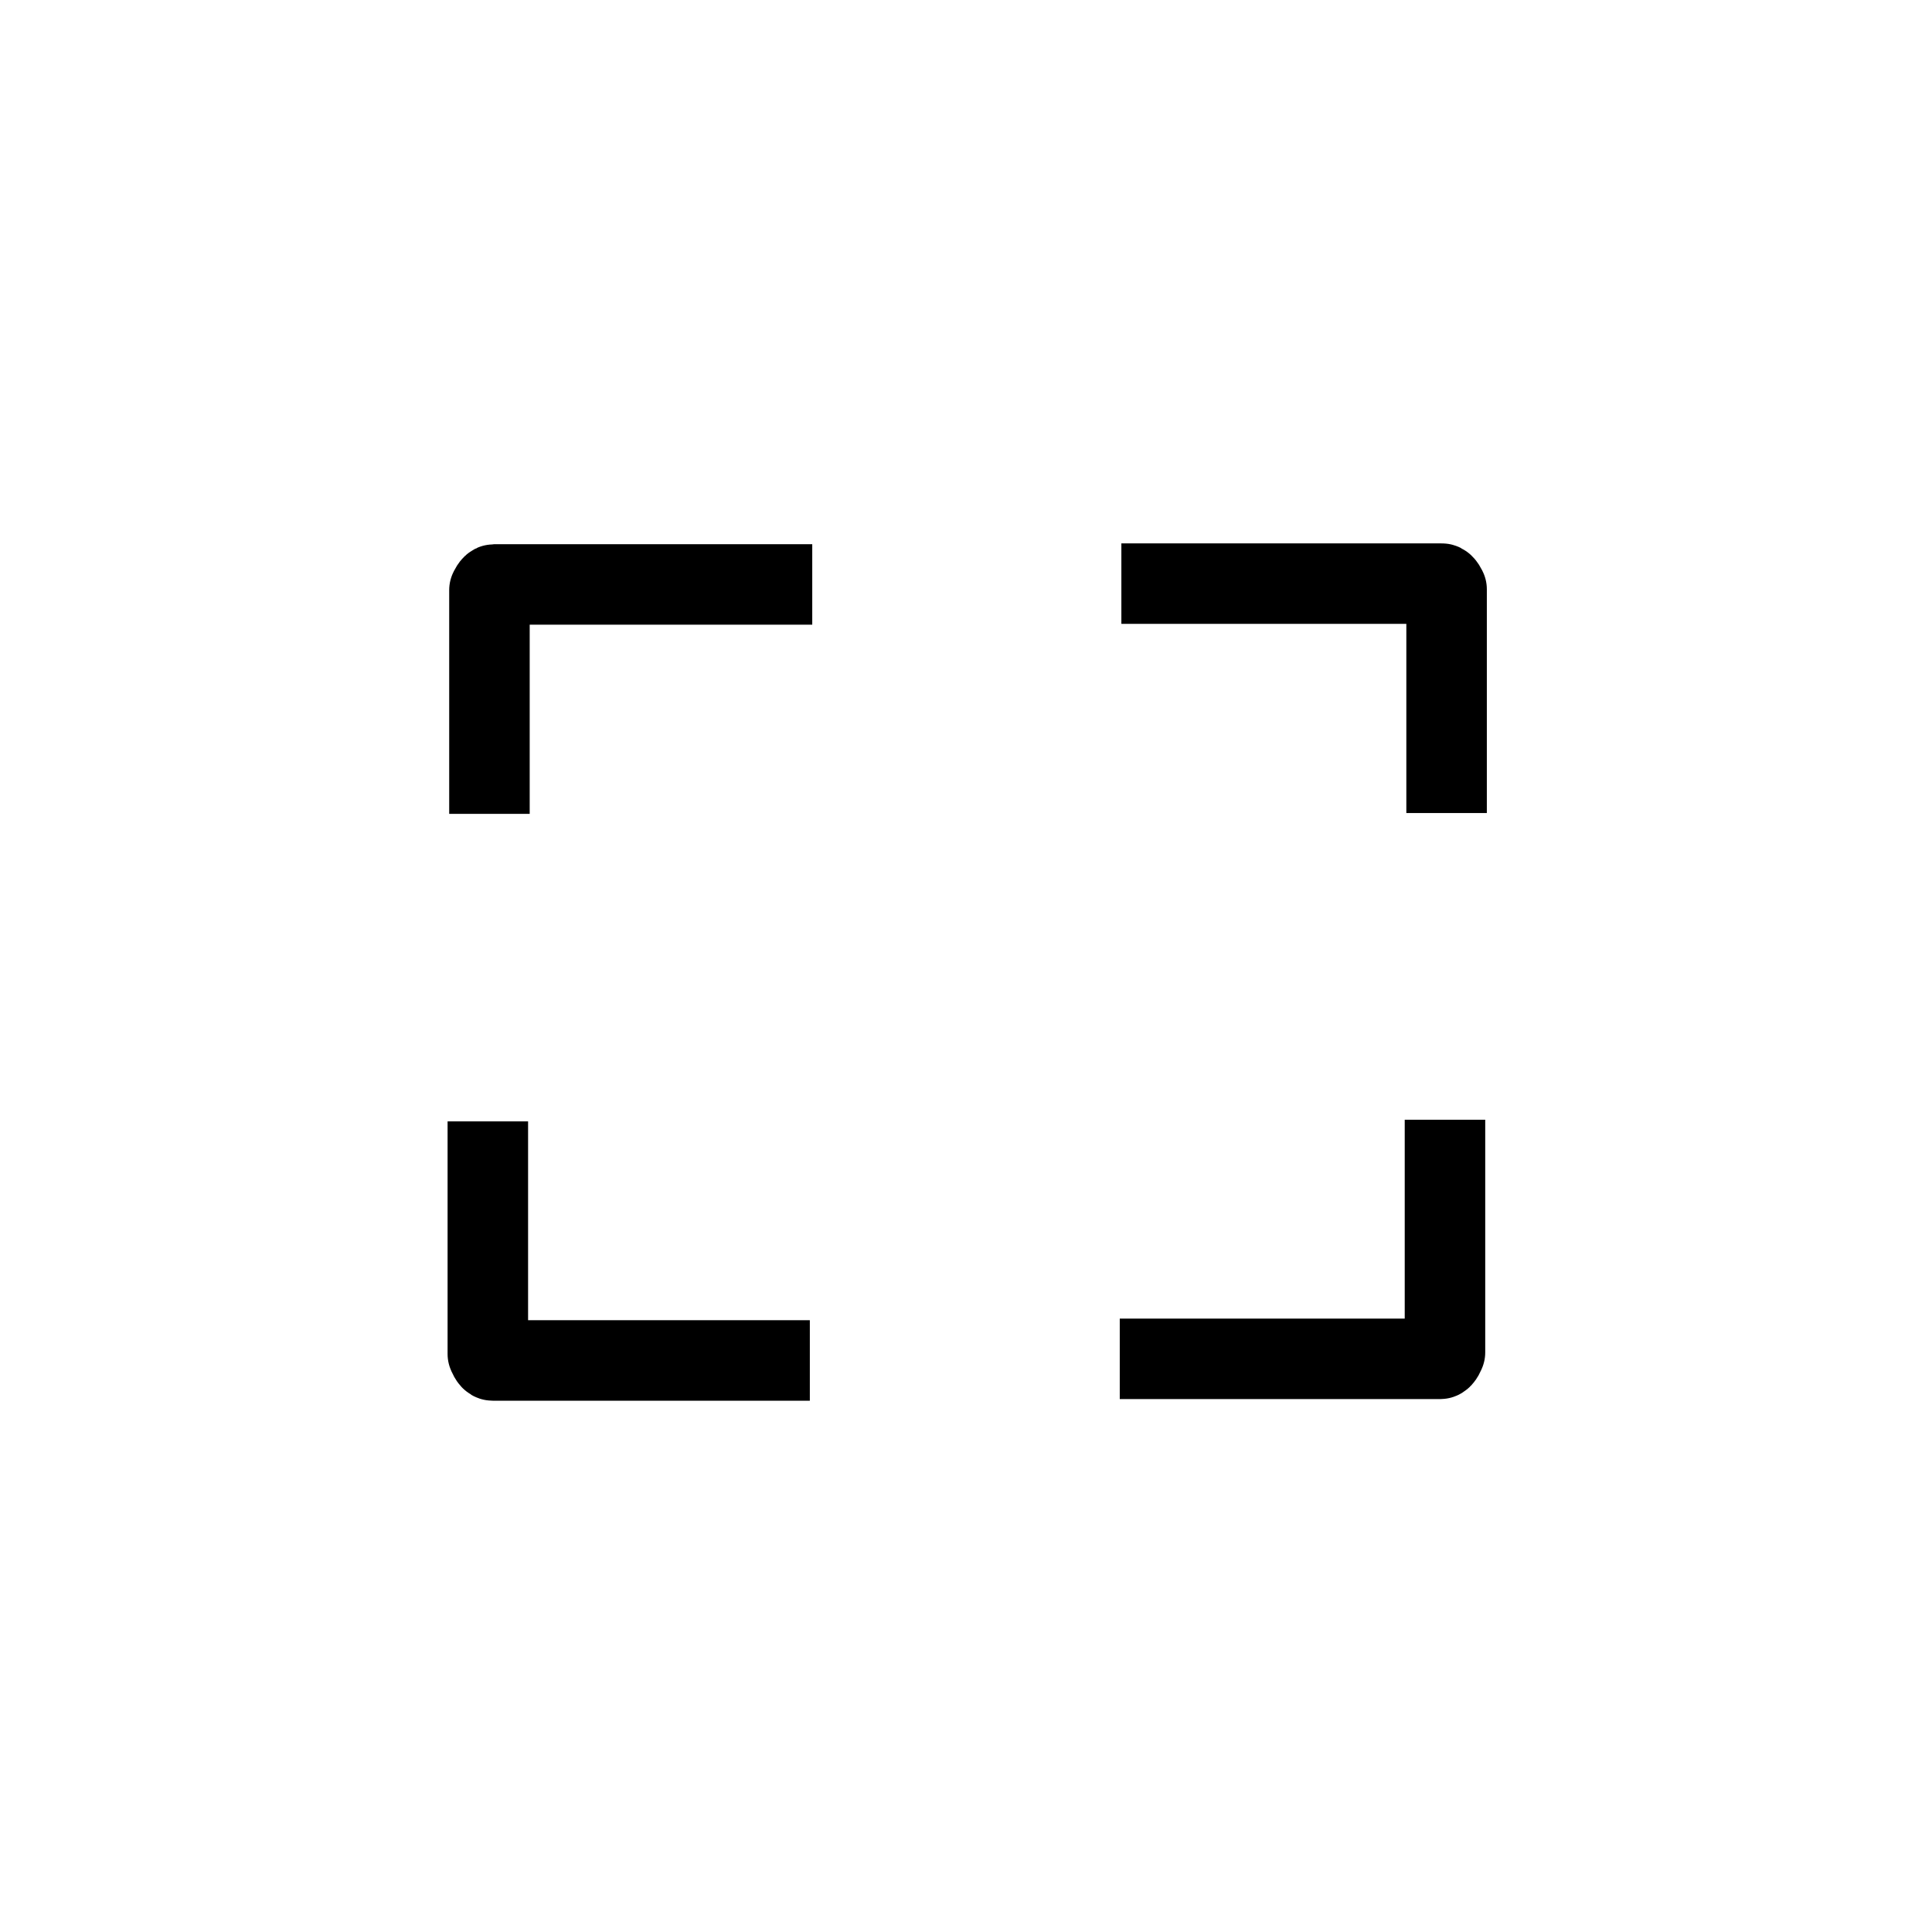 <?xml version="1.0" encoding="UTF-8"?>
<svg id="Icons" xmlns="http://www.w3.org/2000/svg" viewBox="0 0 24 24">
  <path d="M17.95,13.91v2.89s-.03,.08-.06,.08h-3.98m4.06-6.78v-2.78s-.03-.07-.06-.07h-3.98m-7.85,2.86v-2.78s.03-.07,.06-.07h3.95m-4.03,6.67v2.89s.03,.08,.06,.08h3.94" style="fill: none; stroke: #000; stroke-linejoin: round;"/>
</svg>